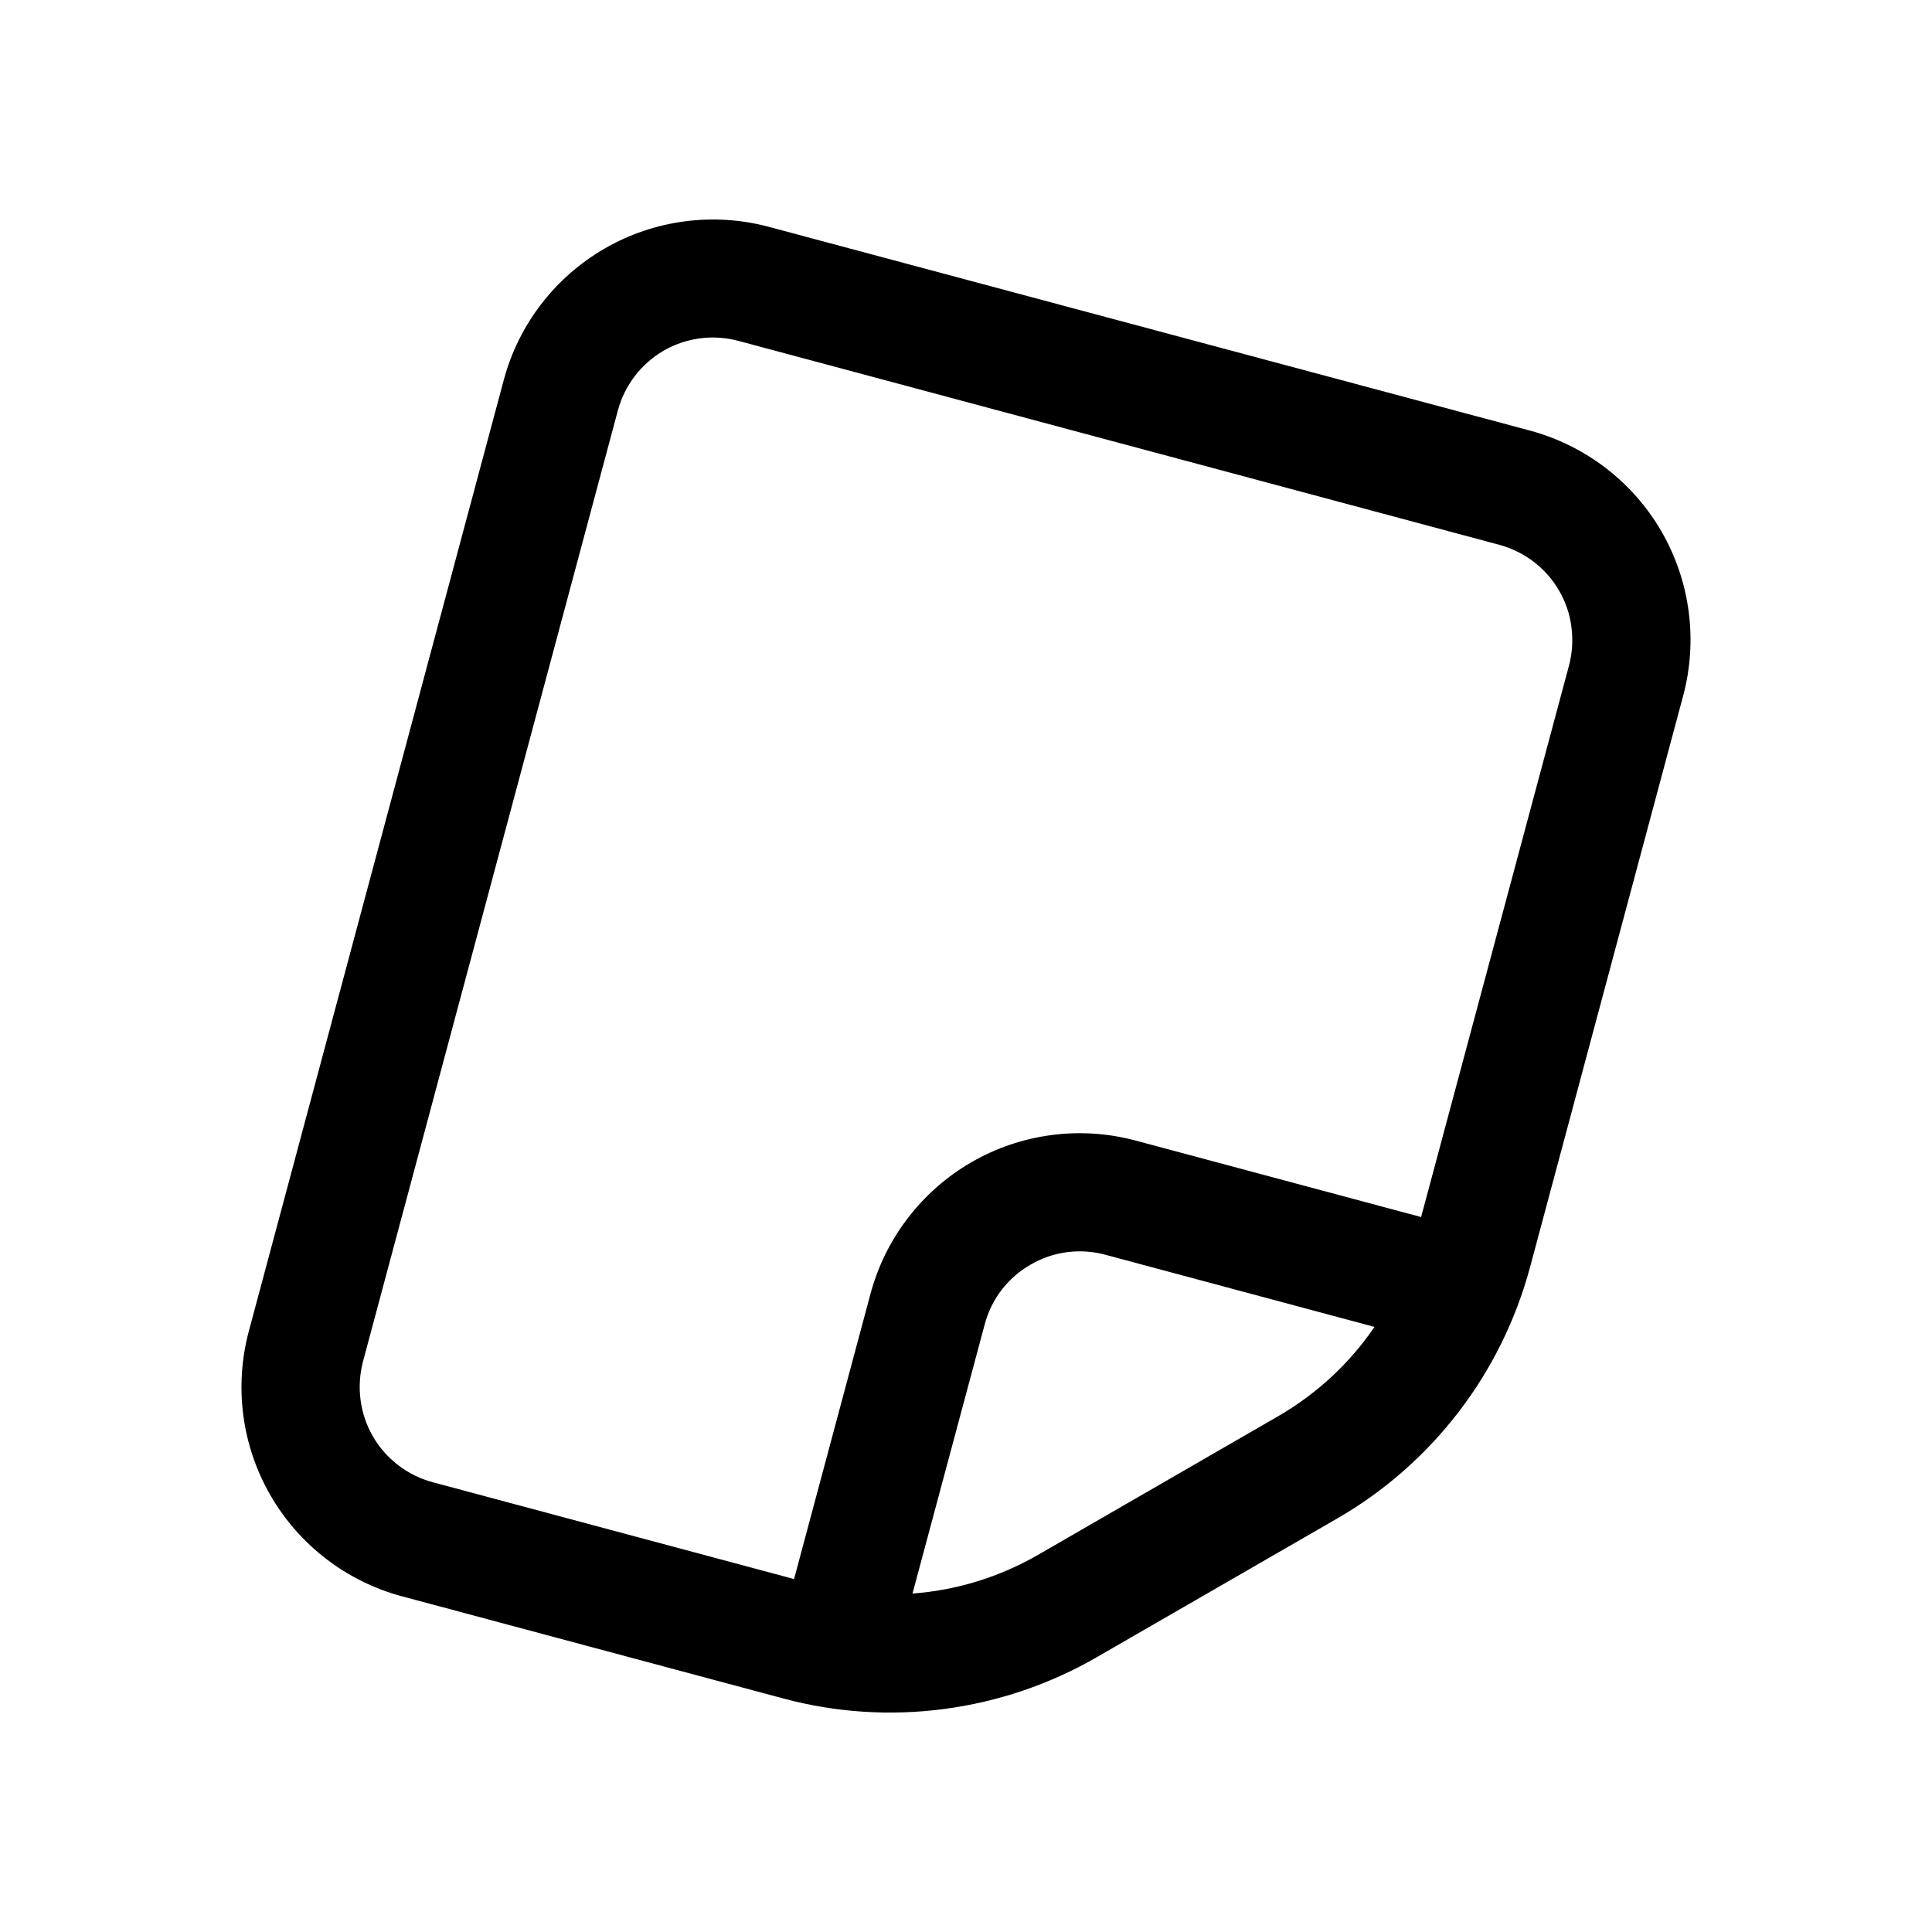 <svg width="16" height="16" viewBox="0 0 16 16" fill="none" xmlns="http://www.w3.org/2000/svg">
<path fill-rule="evenodd" clip-rule="evenodd" d="M6.487 14.066L3.329 13.22C2.87 13.097 2.478 12.796 2.24 12.384C2.002 11.972 1.938 11.483 2.061 11.023L4.172 3.147C4.295 2.687 4.596 2.296 5.008 2.058C5.42 1.82 5.91 1.756 6.369 1.879L12.671 3.566C13.13 3.69 13.522 3.99 13.76 4.402C13.998 4.814 14.062 5.304 13.939 5.763L12.671 10.495C12.554 10.929 12.354 11.336 12.08 11.693C11.806 12.05 11.465 12.35 11.075 12.575L9.085 13.723C8.696 13.948 8.266 14.094 7.82 14.153C7.374 14.212 6.921 14.183 6.487 14.066ZM3.006 11.276C2.979 11.38 2.972 11.488 2.986 11.594C3 11.7 3.034 11.802 3.088 11.895C3.141 11.988 3.213 12.069 3.298 12.134C3.383 12.2 3.48 12.247 3.583 12.275L6.576 13.077L7.209 10.715C7.27 10.487 7.375 10.274 7.519 10.087C7.662 9.9 7.841 9.743 8.045 9.625C8.249 9.507 8.474 9.431 8.708 9.4C8.942 9.369 9.179 9.385 9.406 9.446L11.769 10.079L12.994 5.511C13.021 5.408 13.028 5.3 13.014 5.194C13.001 5.087 12.966 4.985 12.912 4.892C12.859 4.799 12.787 4.718 12.702 4.653C12.617 4.588 12.52 4.54 12.417 4.512L6.115 2.823C5.906 2.767 5.684 2.796 5.496 2.904C5.309 3.013 5.173 3.191 5.117 3.399L3.006 11.276ZM11.383 10.989L9.153 10.391C9.05 10.363 8.942 10.356 8.836 10.37C8.73 10.384 8.627 10.419 8.535 10.473C8.442 10.526 8.361 10.597 8.295 10.682C8.23 10.767 8.182 10.864 8.155 10.968L7.557 13.197C7.923 13.17 8.278 13.06 8.596 12.877L10.586 11.728C10.904 11.544 11.176 11.292 11.383 10.989Z" fill="black"/>
</svg>
